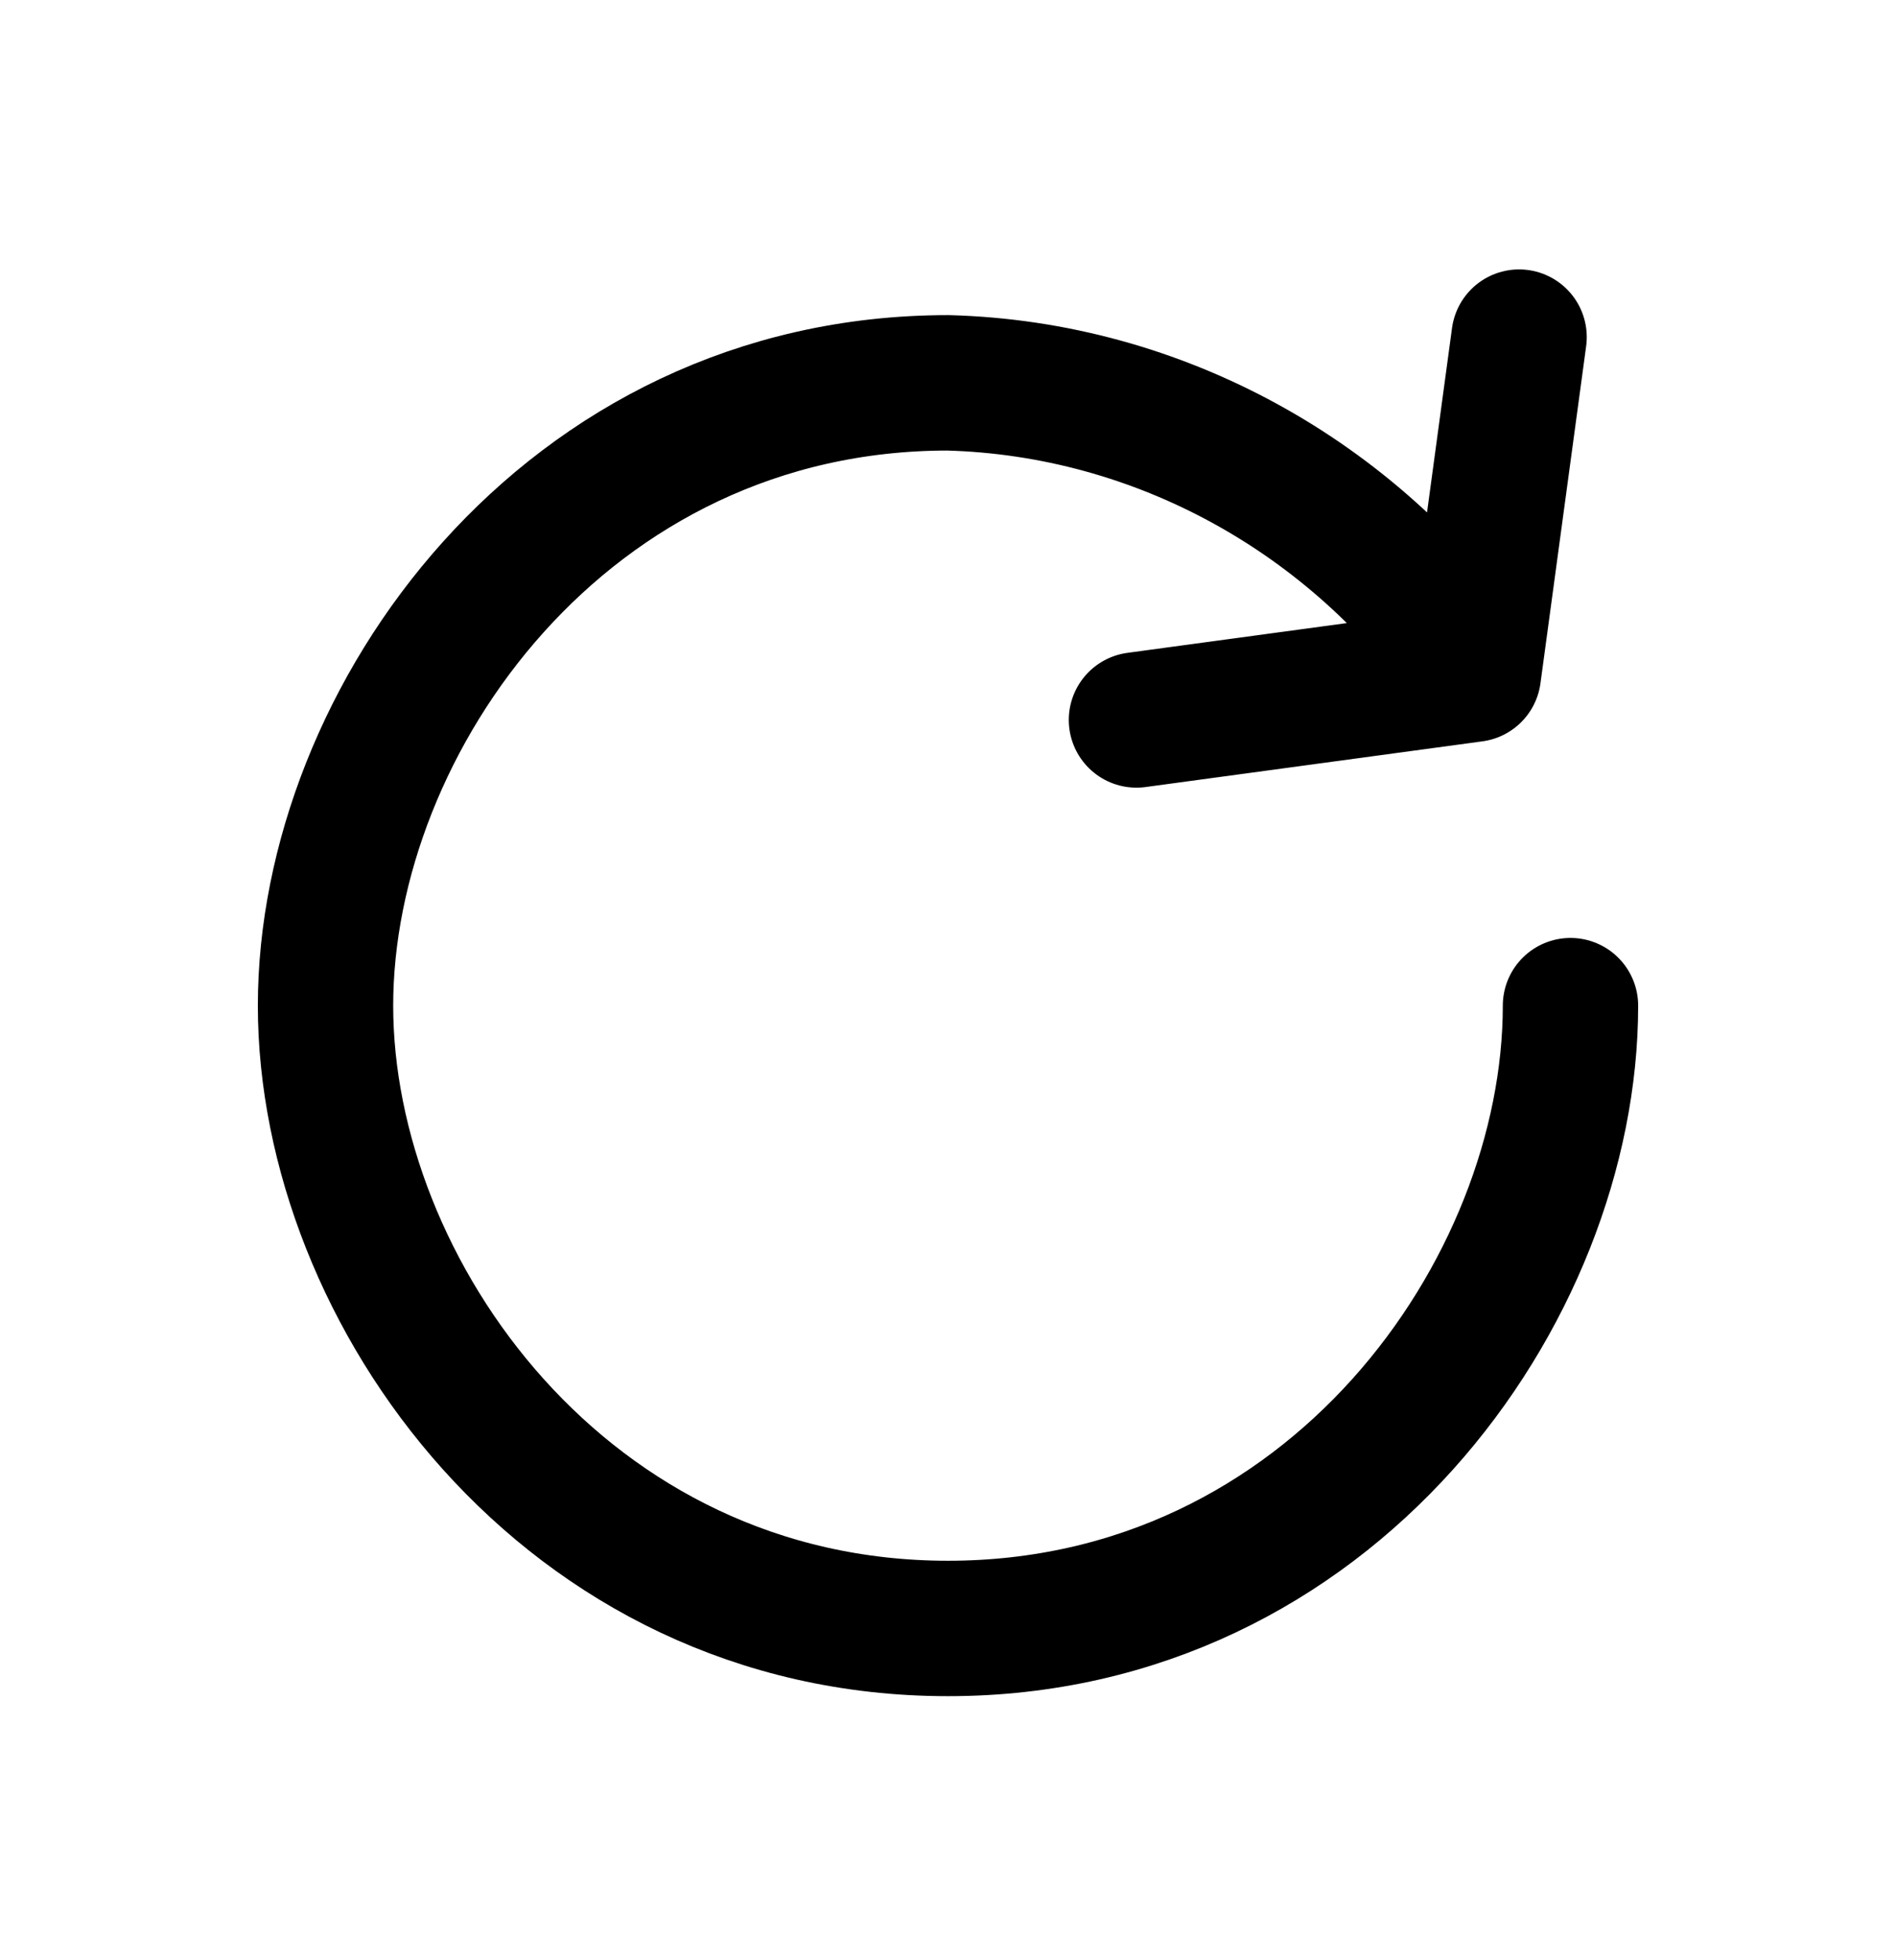 <?xml version="1.0" encoding="utf-8"?>
<!-- Generator: Adobe Illustrator 19.0.0, SVG Export Plug-In . SVG Version: 6.00 Build 0)  -->
<svg version="1.1" id="Layer_1" xmlns="http://www.w3.org/2000/svg" xmlns:xlink="http://www.w3.org/1999/xlink" x="0px" y="0px"
	 viewBox="-288 379.6 33.2 34.3" style="enable-background:new -288 379.6 33.2 34.3;" xml:space="preserve">
<style type="text/css">
	.st0{fill:none;stroke:#000000;stroke-width:2.37;stroke-linecap:round;stroke-linejoin:round;}
</style>
<title>icn-retry</title>
<g id="Layer_2">
	<g id="Layer_1-2">
		<path class="st0" d="M-268.1,392.2l5.9-0.8l0.8-5.9 M-260.5,397.2c0,5-4.2,10.9-10.9,10.9s-10.9-5.9-10.9-10.9
			c0-5,4.2-10.9,10.9-10.9c3.7,0.1,7.1,2,9.2,5"/>
	</g>
</g>
</svg>
